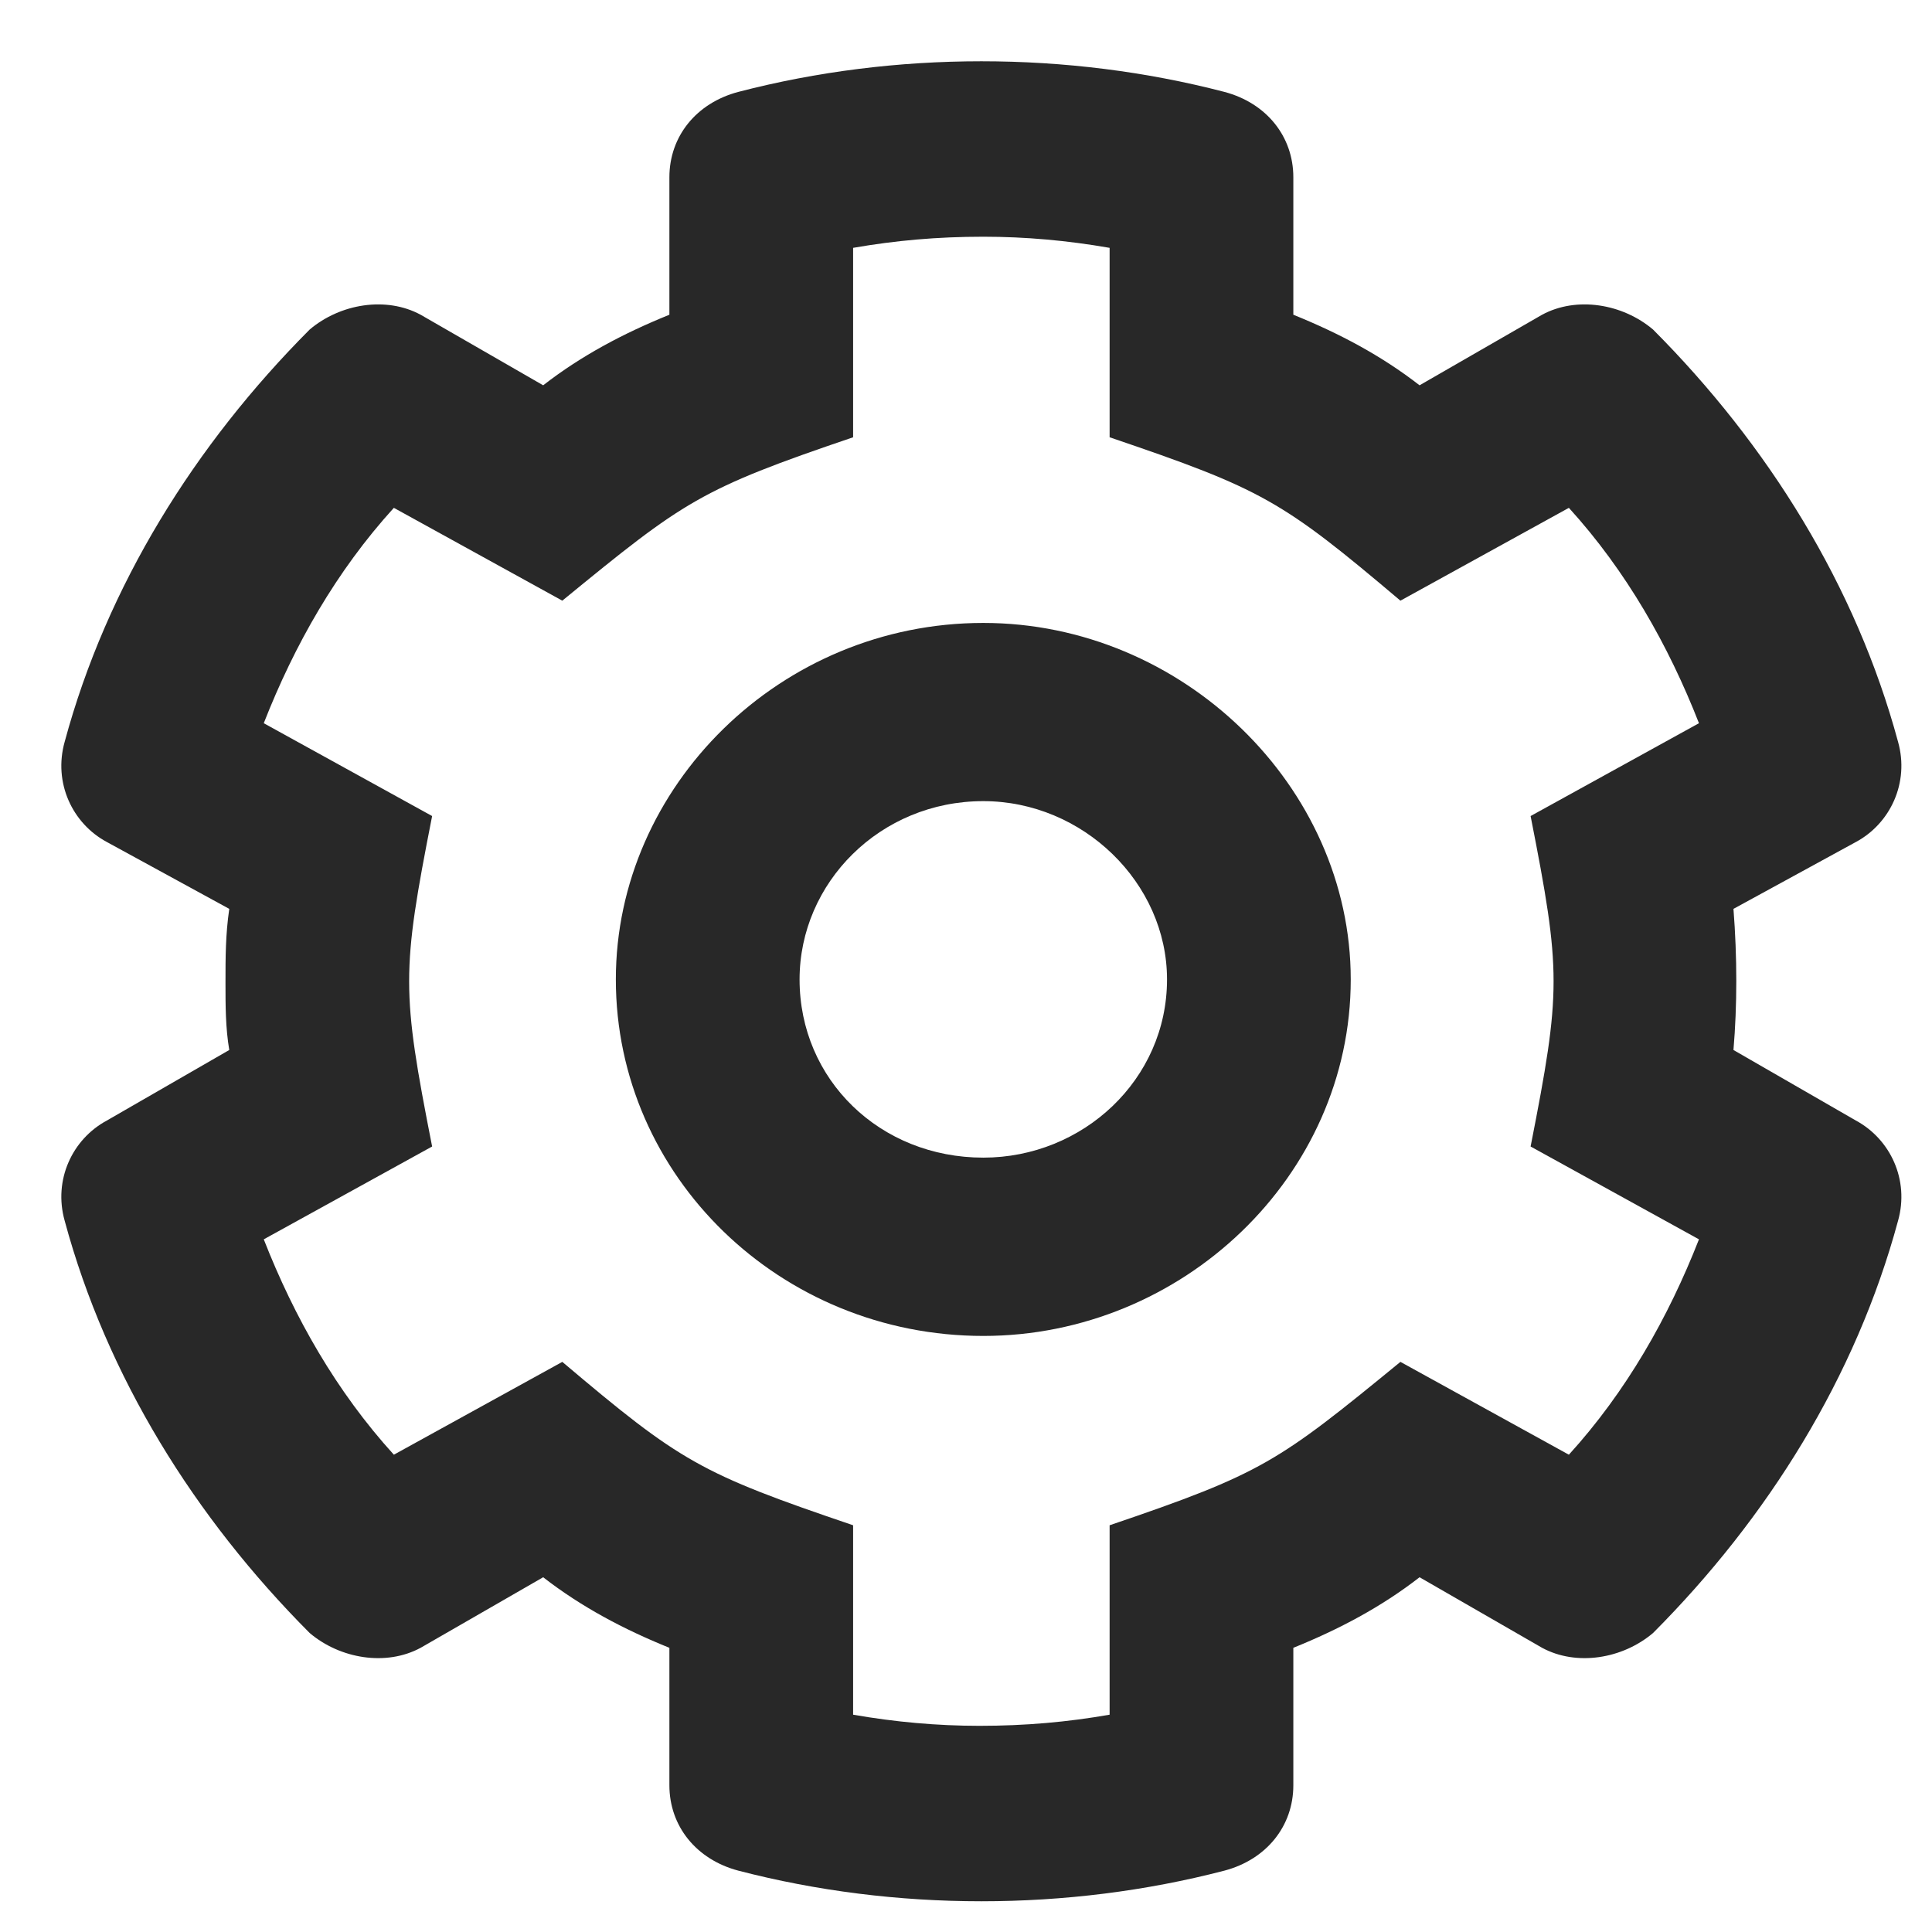 <svg width="21" height="21" viewBox="0 0 21 21" fill="none" xmlns="http://www.w3.org/2000/svg">
<path d="M18.842 9.879L20.173 9.152C20.547 8.951 20.756 8.507 20.631 8.063C20.173 6.367 19.216 4.834 17.968 3.582C17.635 3.3 17.136 3.219 16.762 3.421L15.43 4.188C15.014 3.865 14.557 3.623 14.058 3.421V1.927C14.058 1.483 13.766 1.12 13.309 0.999C11.603 0.555 9.731 0.555 8.025 0.999C7.568 1.12 7.276 1.483 7.276 1.927V3.421C6.777 3.623 6.32 3.865 5.904 4.188L4.572 3.421C4.198 3.219 3.699 3.3 3.366 3.582C2.118 4.834 1.161 6.367 0.703 8.063C0.578 8.507 0.786 8.951 1.161 9.152L2.492 9.879C2.451 10.162 2.451 10.404 2.451 10.686C2.451 10.928 2.451 11.171 2.492 11.413L1.161 12.18C0.786 12.382 0.578 12.825 0.703 13.269C1.161 14.965 2.118 16.498 3.366 17.75C3.699 18.032 4.198 18.113 4.572 17.911L5.904 17.144C6.32 17.467 6.777 17.709 7.276 17.911V19.405C7.276 19.849 7.568 20.212 8.025 20.333C9.731 20.777 11.603 20.777 13.309 20.333C13.766 20.212 14.058 19.849 14.058 19.405V17.911C14.557 17.709 15.014 17.467 15.43 17.144L16.762 17.911C17.136 18.113 17.635 18.032 17.968 17.75C19.216 16.498 20.173 14.965 20.631 13.269C20.756 12.825 20.547 12.382 20.173 12.18L18.842 11.413C18.883 10.928 18.883 10.404 18.842 9.879ZM16.637 12.462L18.467 13.471C18.135 14.319 17.677 15.126 17.053 15.812L15.222 14.803C13.891 15.893 13.725 16.014 12.061 16.579V18.638C11.603 18.718 11.145 18.759 10.646 18.759C10.189 18.759 9.731 18.718 9.273 18.638V16.579C7.609 16.014 7.401 15.893 6.112 14.803L4.281 15.812C3.657 15.126 3.199 14.319 2.867 13.471L4.697 12.462C4.364 10.767 4.364 10.565 4.697 8.87L2.867 7.861C3.199 7.013 3.657 6.206 4.281 5.52L6.112 6.529C7.443 5.439 7.609 5.318 9.273 4.753V2.694C9.731 2.614 10.189 2.573 10.688 2.573C11.145 2.573 11.603 2.614 12.061 2.694V4.753C13.725 5.318 13.933 5.439 15.222 6.529L17.053 5.52C17.677 6.206 18.135 7.013 18.467 7.861L16.637 8.87C16.97 10.565 16.97 10.767 16.637 12.462ZM10.688 6.771C8.483 6.771 6.694 8.547 6.694 10.646C6.694 12.785 8.483 14.521 10.688 14.521C12.851 14.521 14.682 12.785 14.682 10.646C14.682 8.547 12.851 6.771 10.688 6.771ZM10.688 12.583C9.565 12.583 8.691 11.736 8.691 10.646C8.691 9.596 9.565 8.708 10.688 8.708C11.77 8.708 12.685 9.596 12.685 10.646C12.685 11.736 11.77 12.583 10.688 12.583Z" fill="#282828"/>
</svg>
